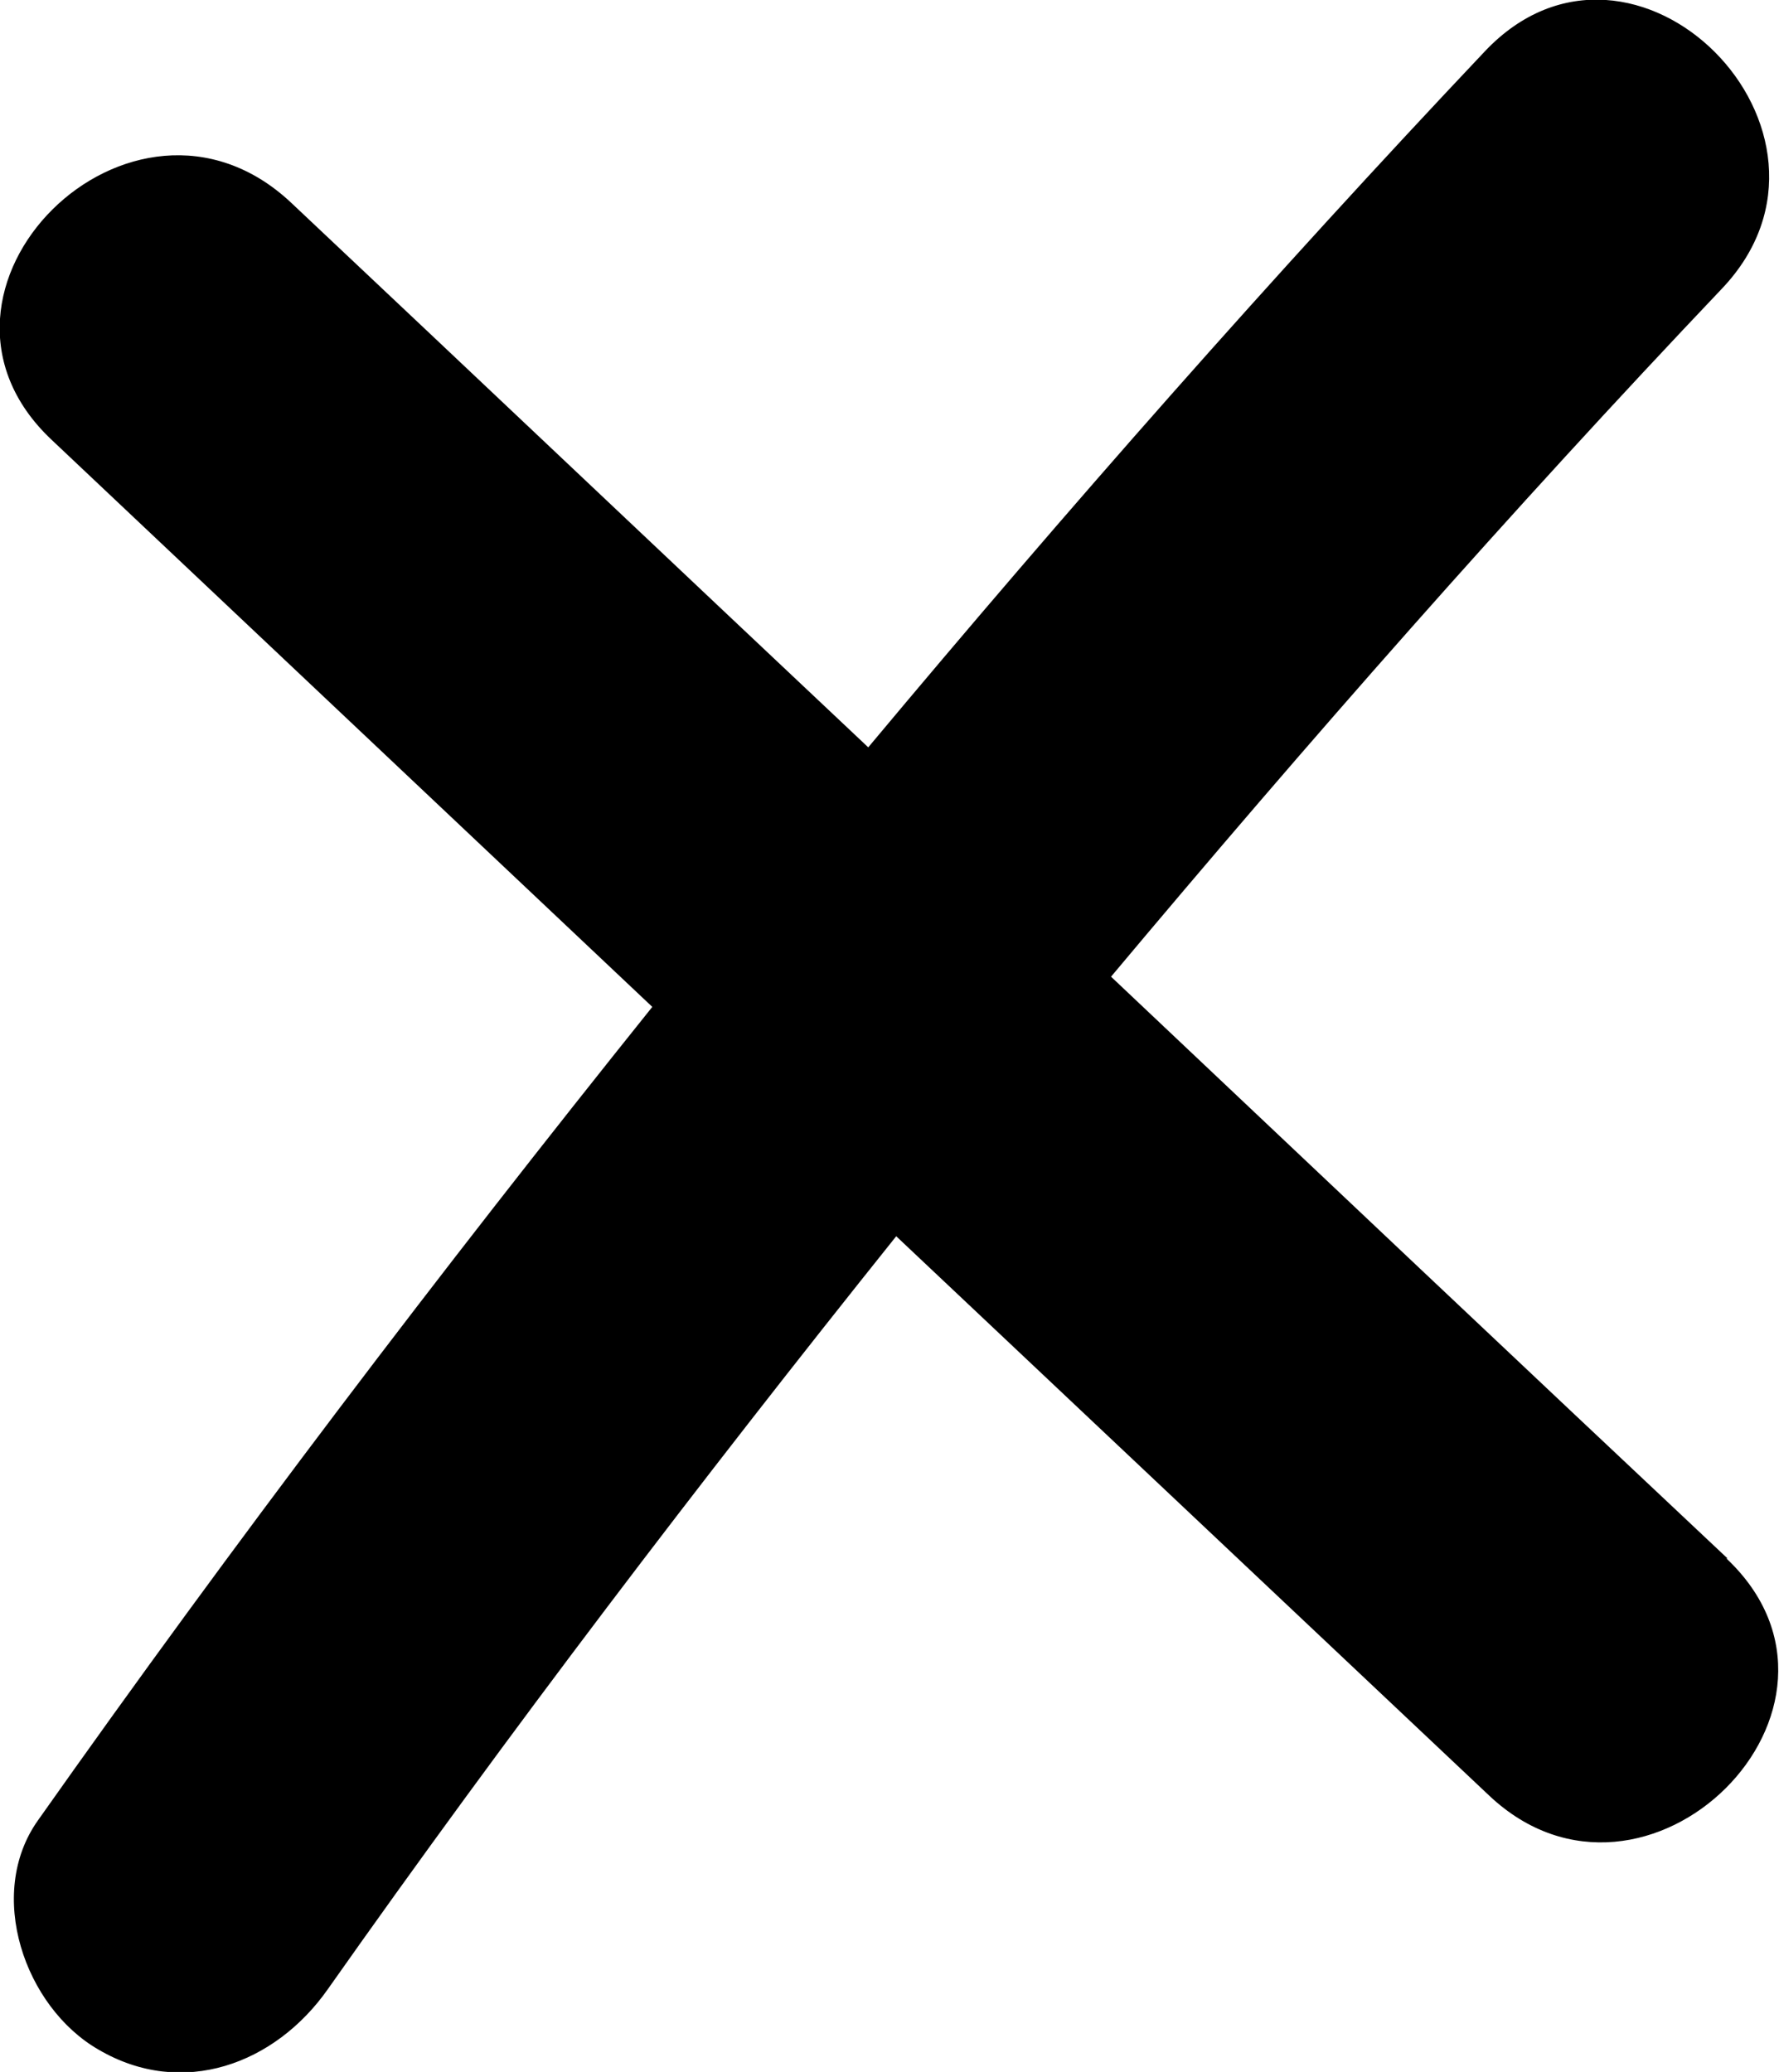 <?xml version="1.0" encoding="UTF-8"?><svg id="Layer_2" xmlns="http://www.w3.org/2000/svg" viewBox="0 0 15.9 18.52"><g id="Layer_1-2"><path d="M15.44,13.93c-1.84-1.73-3.68-3.47-5.51-5.2,1.76-2.1,3.57-4.16,5.46-6.15,1.33-1.4-.79-3.53-2.12-2.12-1.9,2.01-3.73,4.09-5.51,6.22-1.72-1.62-3.44-3.25-5.16-4.87C1.18.48-.95,2.6.46,3.93c1.79,1.69,3.58,3.38,5.37,5.07-1.9,2.37-3.74,4.79-5.49,7.27-.47.66-.12,1.67.54,2.05.75.44,1.58.13,2.05-.54,1.62-2.3,3.32-4.53,5.08-6.73l5.3,5c1.4,1.32,3.53-.79,2.12-2.12Z"/></g></svg>